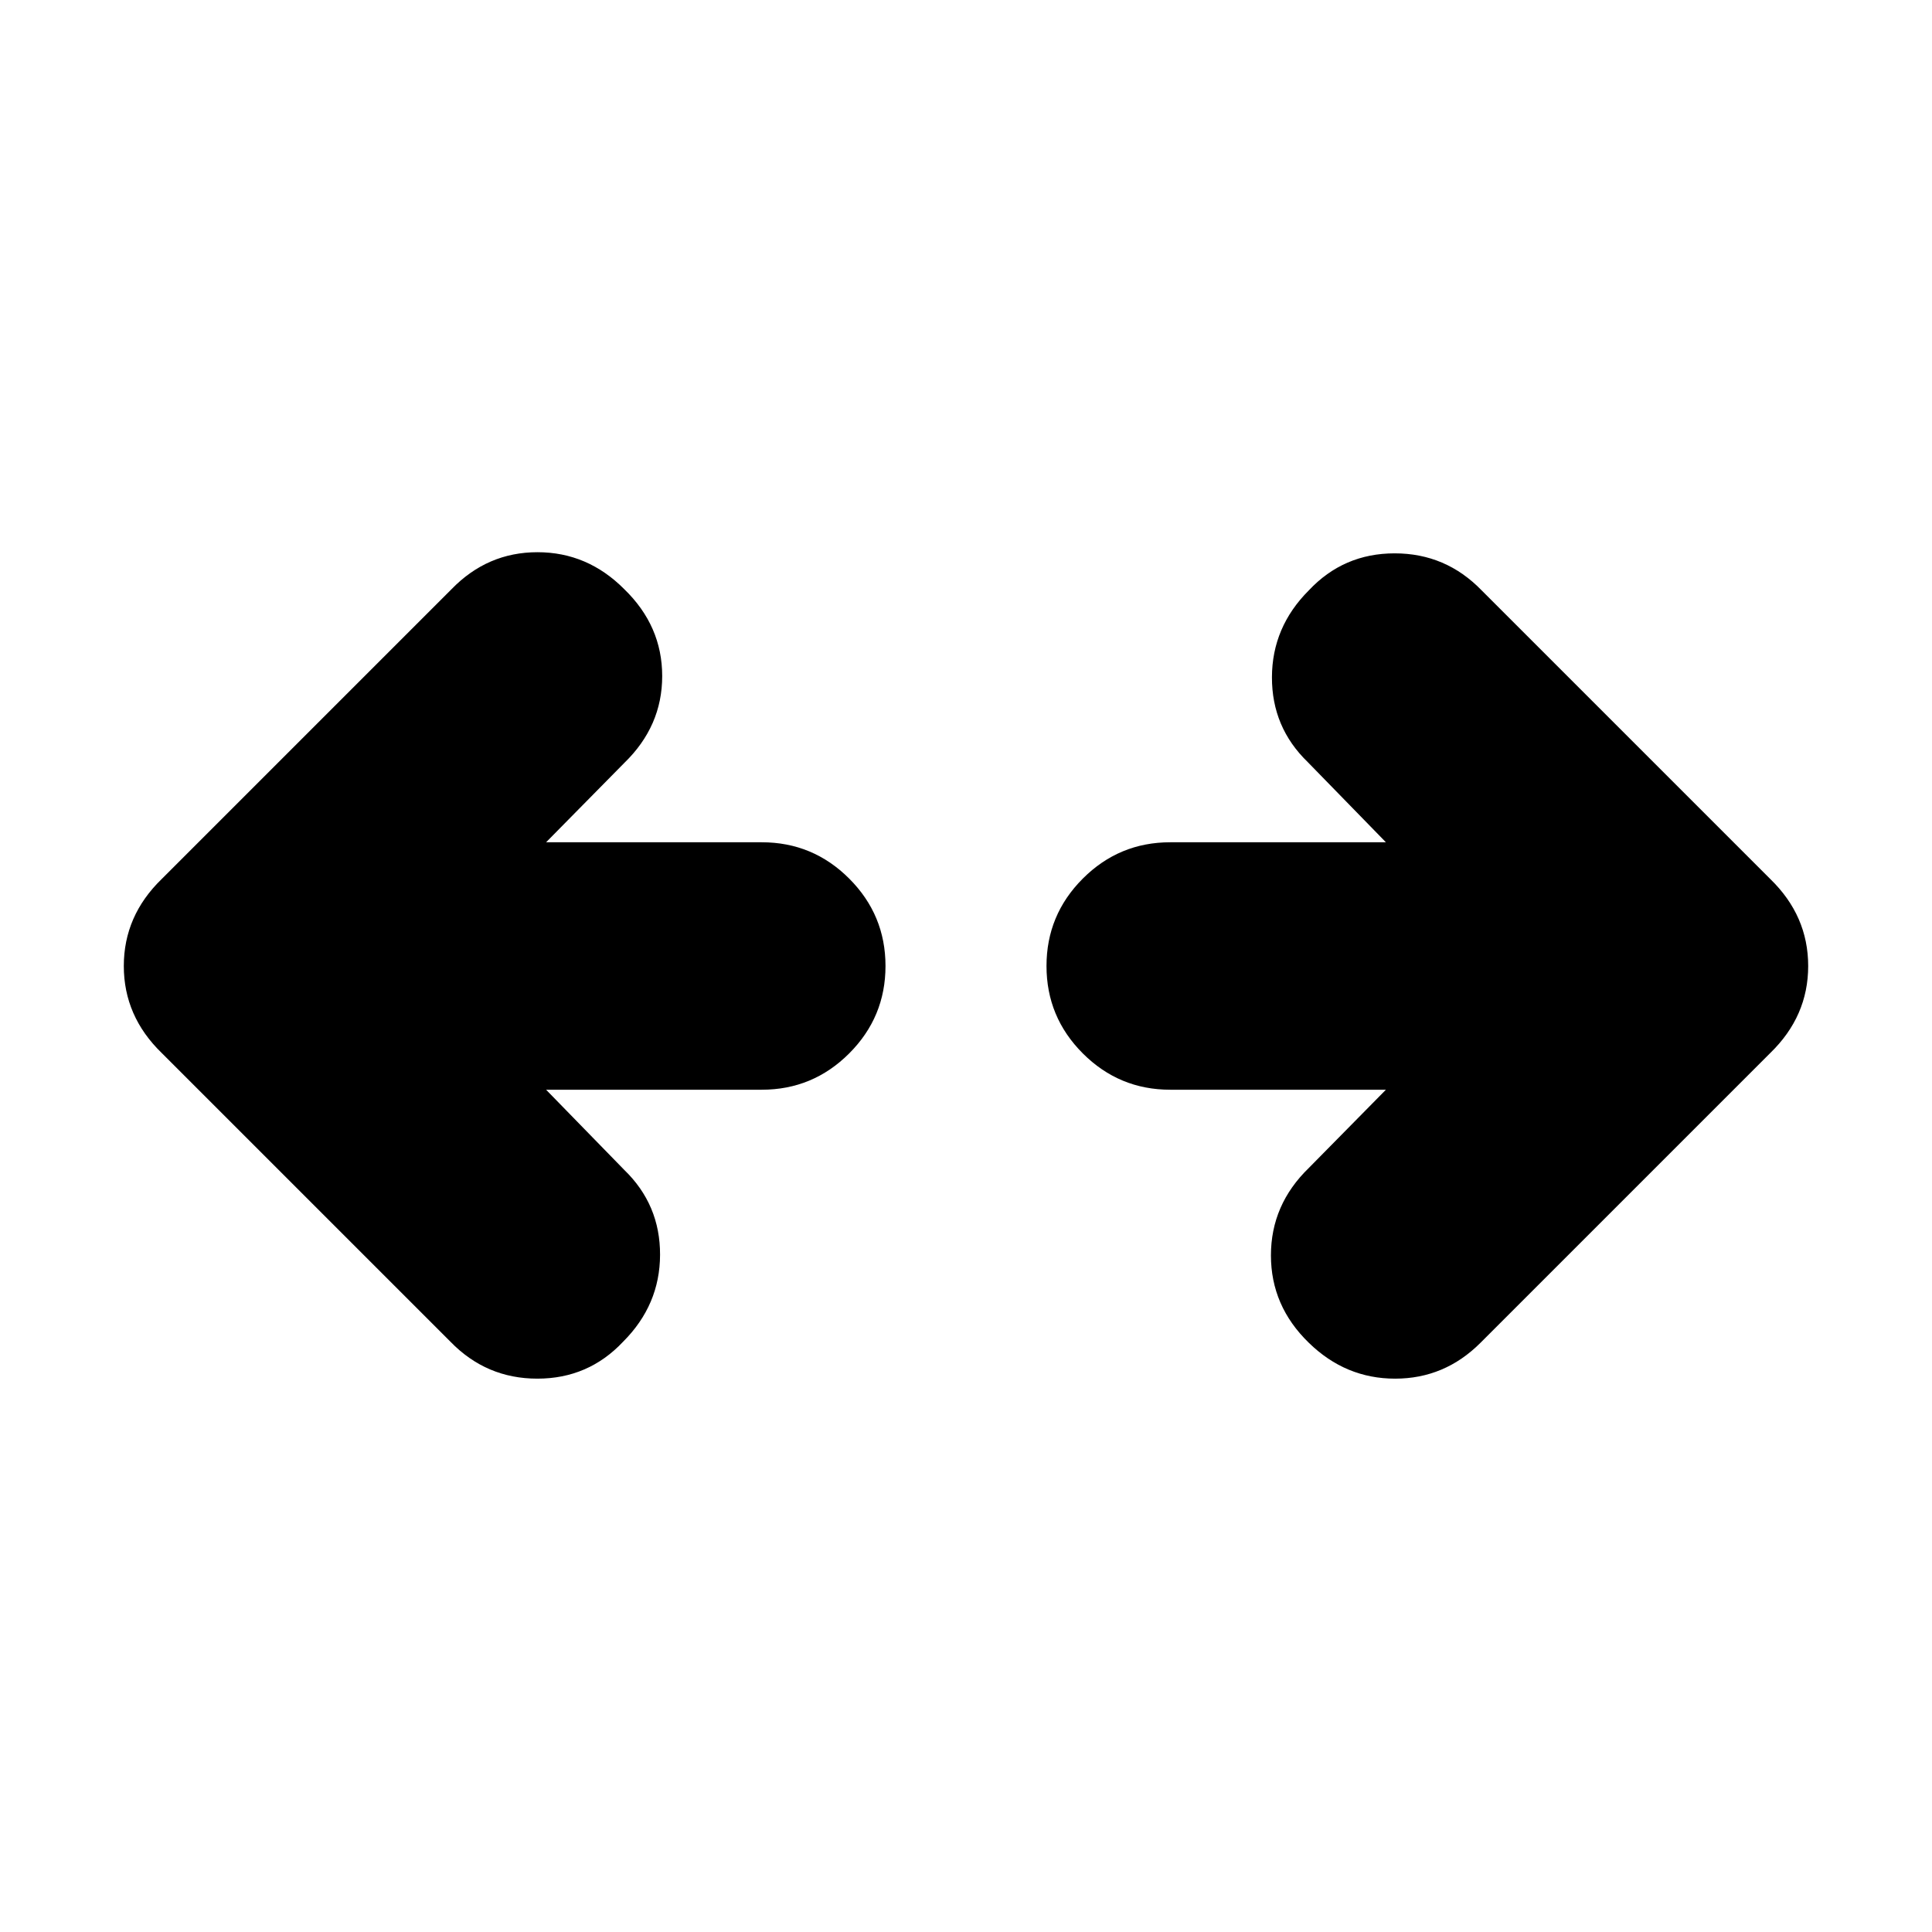 <svg xmlns="http://www.w3.org/2000/svg" height="24" viewBox="0 96 960 960" width="24"><path d="m271.348 637.479 38.869 39.869q17.826 17.261 17.761 42.152-.065 24.891-18.326 43.152-17.261 18.392-42.653 18.392-25.391 0-43.217-18.392L80.347 619.218Q61.52 600.957 61.52 576q0-24.957 18.826-43.218l144-144q17.826-18.391 42.718-18.391 24.891 0 43.152 18.391 18.826 18.261 18.826 43.153 0 24.891-18.826 43.152l-38.869 39.434h107.173q25.392 0 43.435 18.044Q440 550.609 440 576q0 25.391-18.044 43.435-18.043 18.044-43.435 18.044H271.348Zm417.304 0H581.479q-25.392 0-43.435-18.044Q520 601.391 520 576q0-25.391 18.044-43.435 18.043-18.044 43.435-18.044h107.173l-38.869-39.869q-17.826-17.261-17.761-42.152.065-24.891 18.326-43.152 17.261-18.392 42.653-18.392 25.391 0 43.217 18.392l143.435 143.434q18.826 18.261 18.826 43.218 0 24.957-18.826 43.218l-144 144q-17.826 17.826-42.435 17.826t-42.87-17.826q-18.826-18.261-18.826-43.435 0-25.174 18.826-43.435l38.304-38.869Z"/></svg>